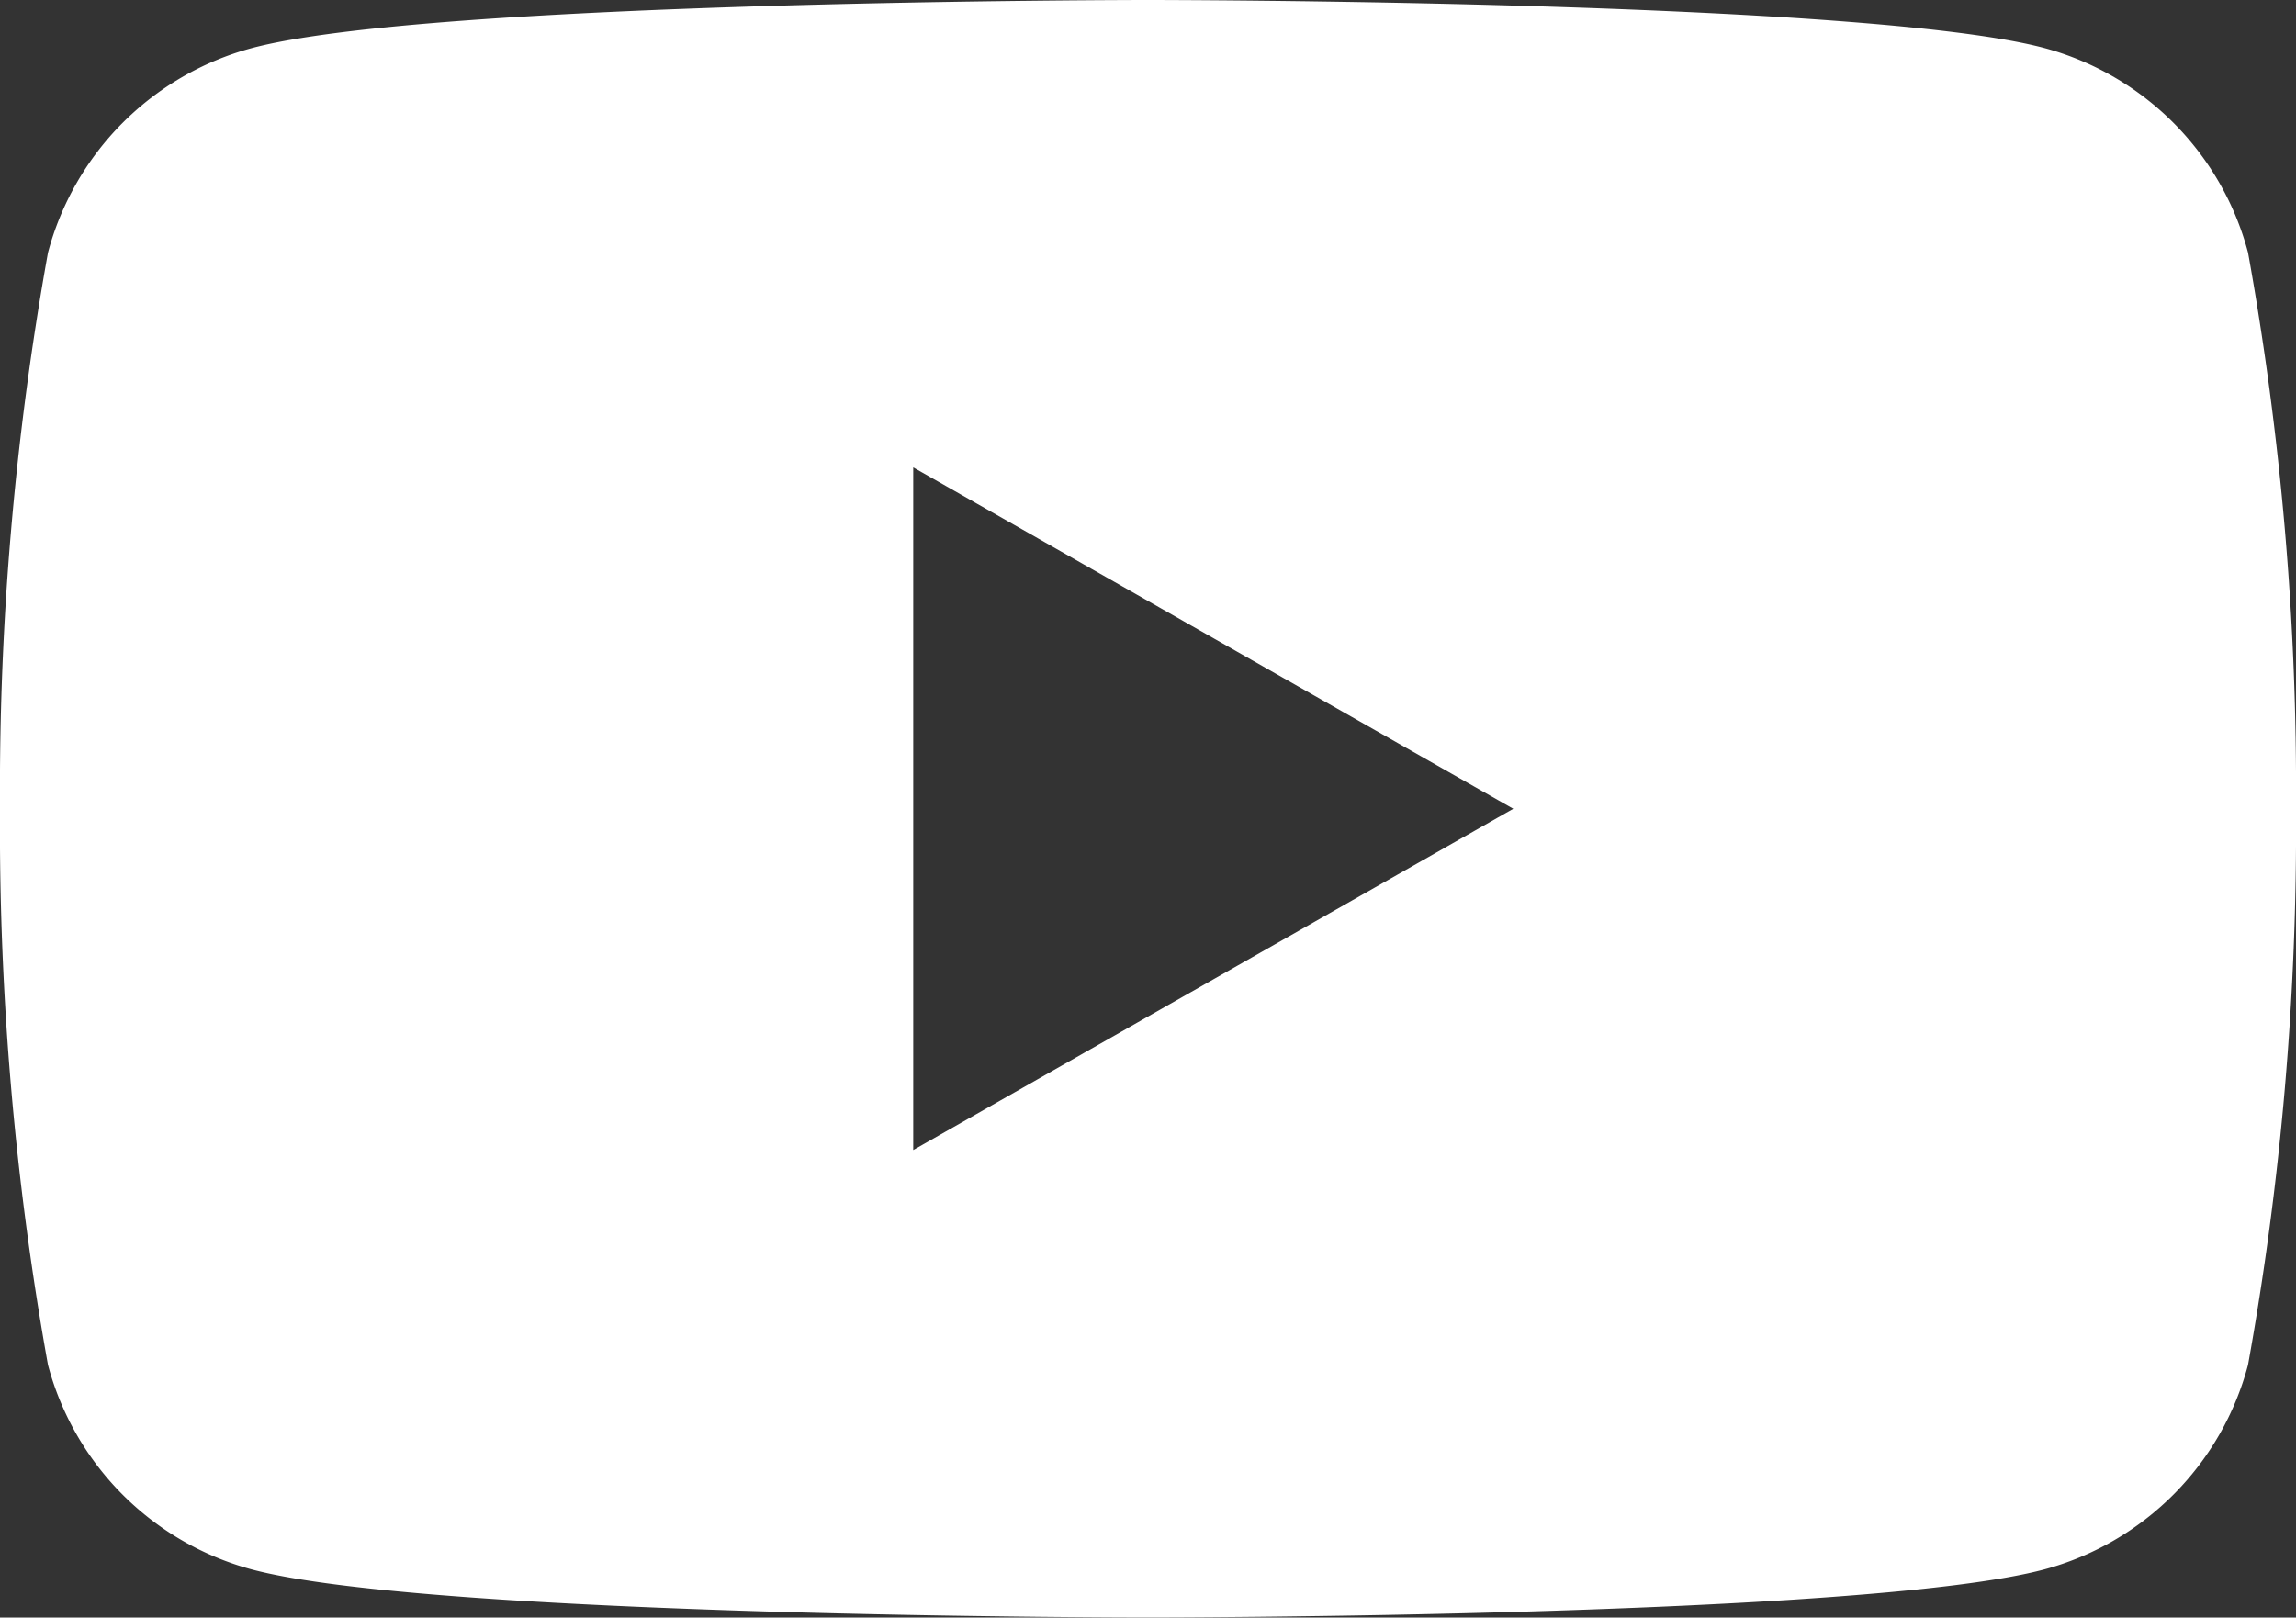 <svg xmlns="http://www.w3.org/2000/svg" width="20" height="14.092" viewBox="0 0 20 14.092">
  <rect x="0" y="0" width="20" height="14.092" fill="#333333" stroke="none"/>
  <path id="Path_7" data-name="Path 7" d="M-85.418-116.8a2.513,2.513,0,0,0-1.768-1.78C-88.746-119-95-119-95-119s-6.254,0-7.814.421a2.513,2.513,0,0,0-1.768,1.78,26.359,26.359,0,0,0-.418,4.845,26.359,26.359,0,0,0,.418,4.845,2.513,2.513,0,0,0,1.768,1.78c1.56.421,7.814.421,7.814.421s6.254,0,7.814-.421a2.513,2.513,0,0,0,1.768-1.78A26.36,26.36,0,0,0-85-111.955,26.36,26.36,0,0,0-85.418-116.8Zm-11.627,7.819v-5.947l5.227,2.974Z" transform="translate(105 119)" fill="#fff"/>
</svg>